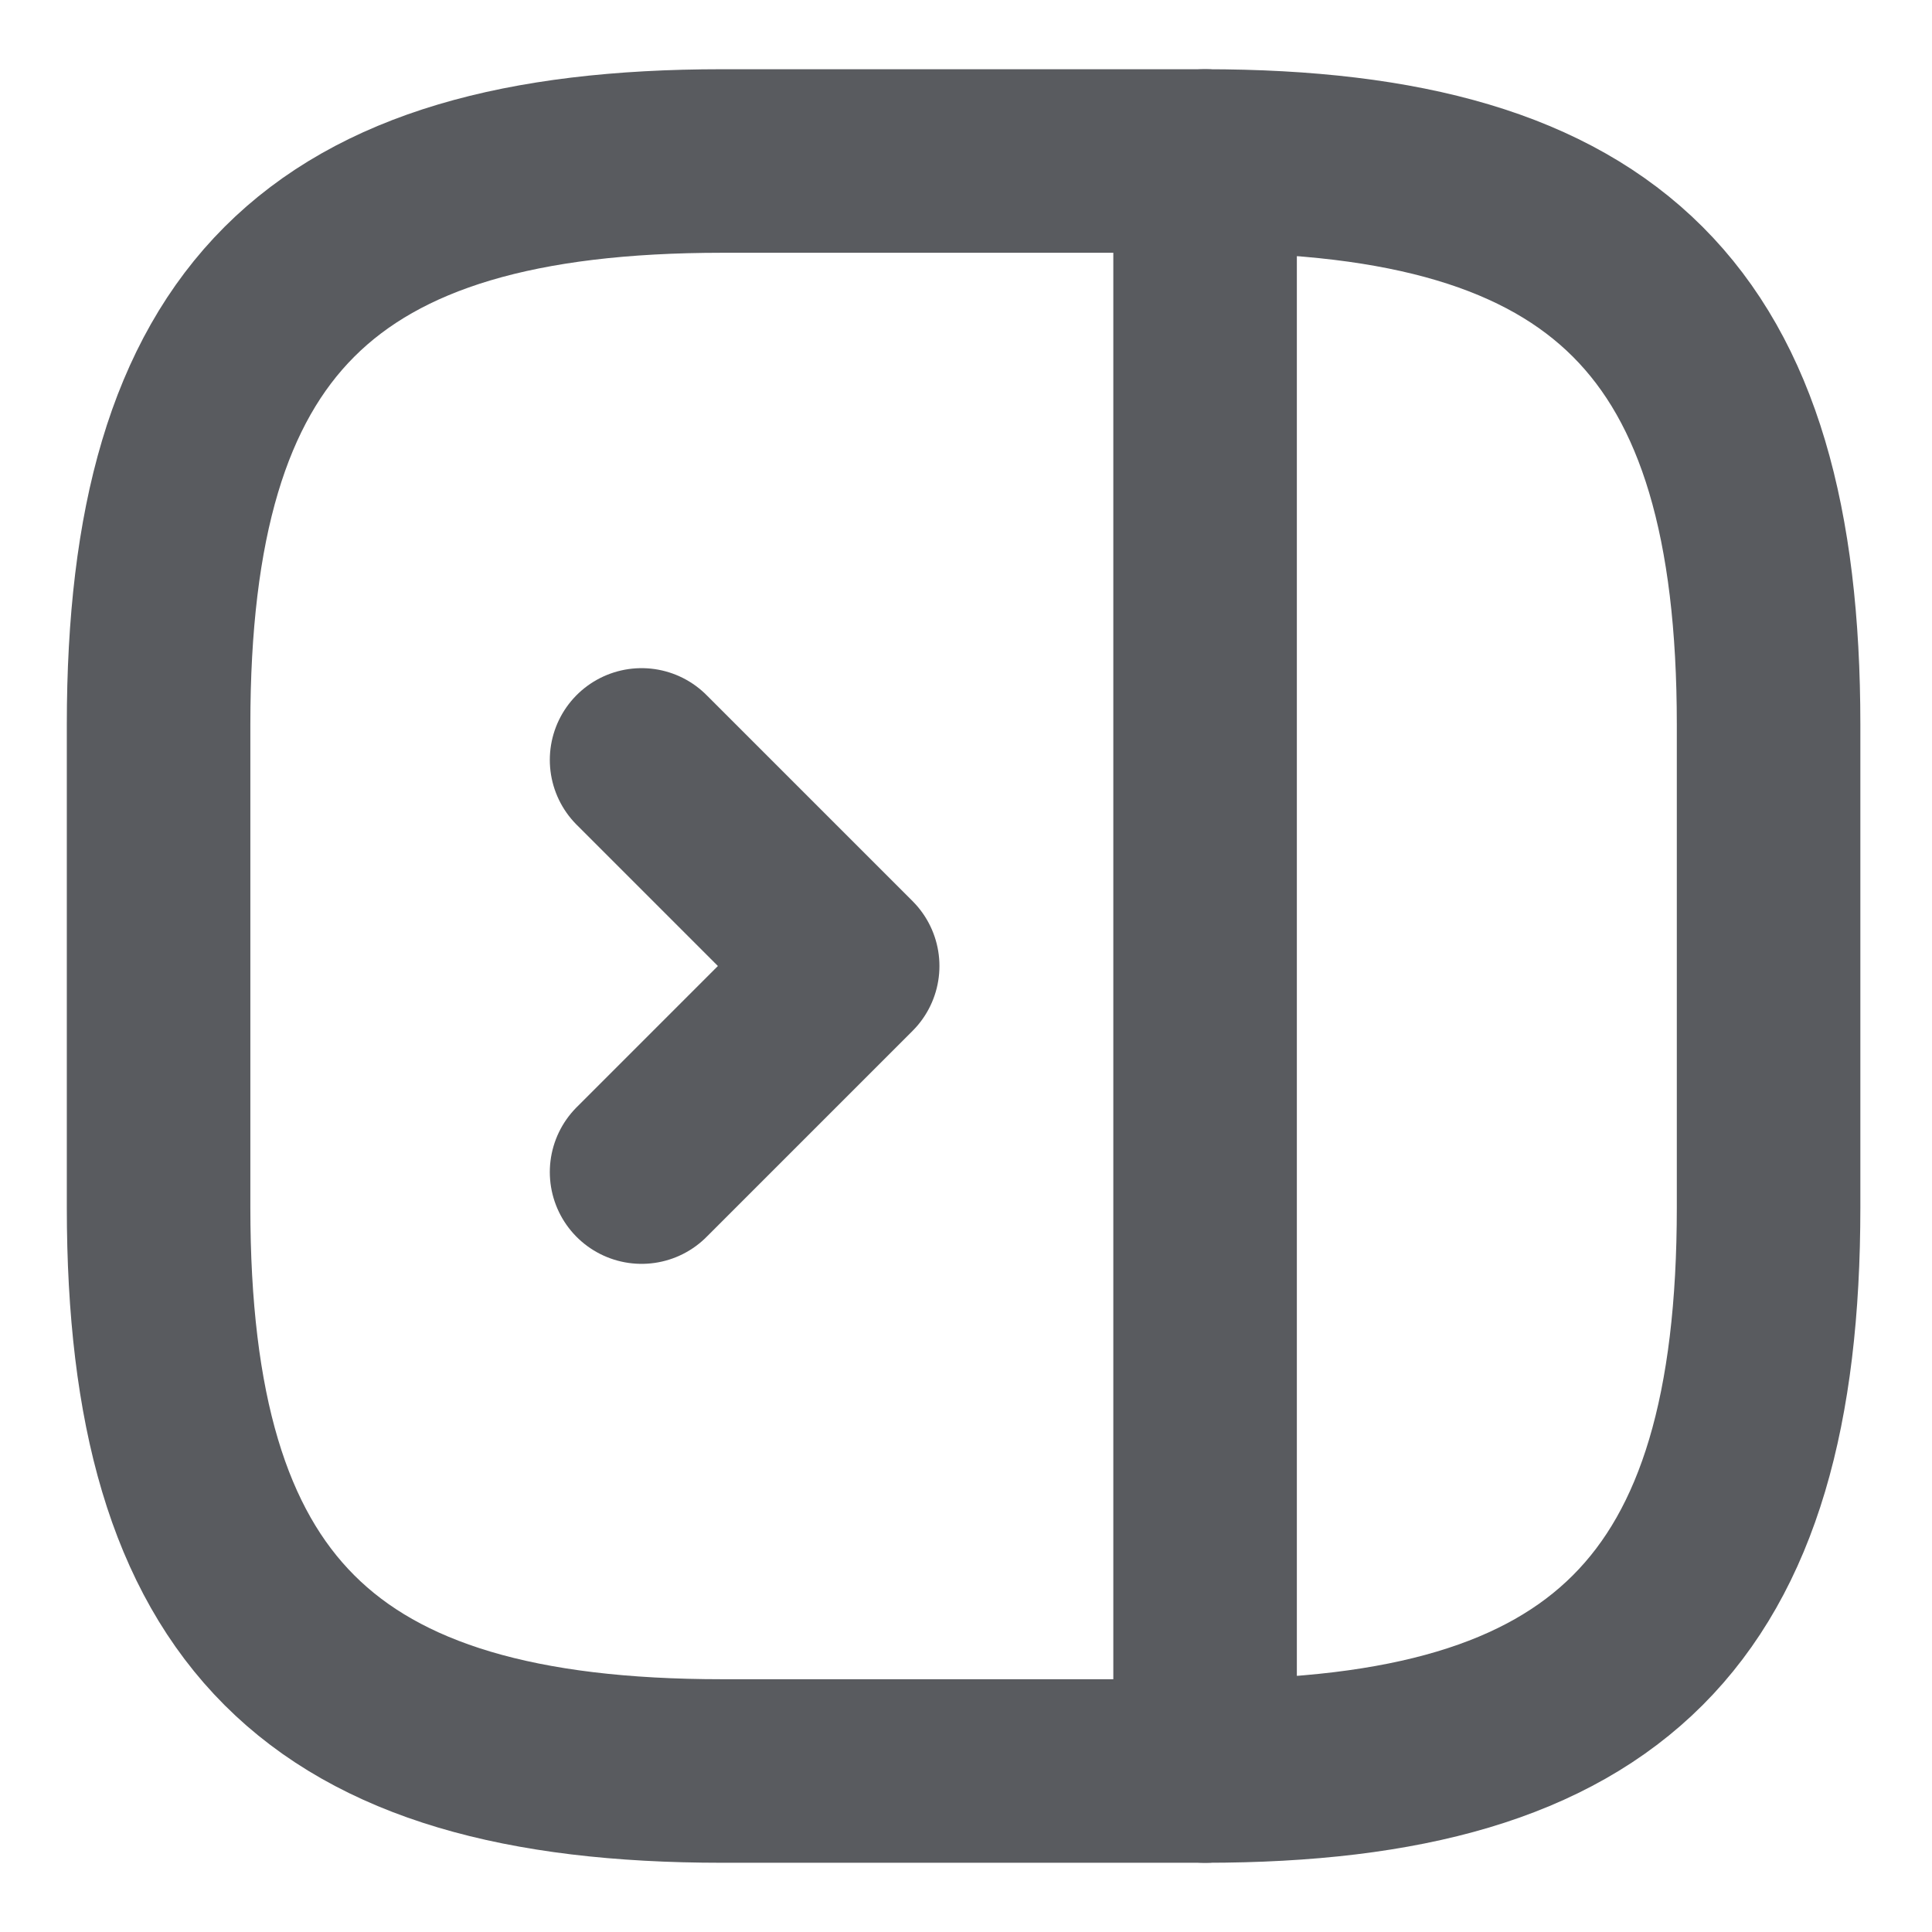<!DOCTYPE svg PUBLIC "-//W3C//DTD SVG 1.1//EN" "http://www.w3.org/Graphics/SVG/1.1/DTD/svg11.dtd">
<!-- Uploaded to: SVG Repo, www.svgrepo.com, Transformed by: SVG Repo Mixer Tools -->
<svg width="800px" height="800px" viewBox="0 0 24 24" fill="none" xmlns="http://www.w3.org/2000/svg" transform="matrix(1, 0, 0, 1, 0, 0)">
<g id="SVGRepo_bgCarrier" stroke-width="0"/>
<g id="SVGRepo_tracerCarrier" stroke-linecap="round" stroke-linejoin="round"/>
<g id="SVGRepo_iconCarrier"> <path d="M21.97 15V9C21.97 4 19.97 2 14.97 2H8.97C3.97 2 1.97 4 1.97 9V15C1.97 20 3.97 22 8.97 22H14.97C19.97 22 21.97 20 21.97 15Z" stroke="#595b5f" stroke-width="2.28" stroke-linecap="round" stroke-linejoin="round"/> <path d="M14.97 2V22" stroke="#595b5f" stroke-width="2.28" stroke-linecap="round" stroke-linejoin="round"/> <path d="M7.97 9.44L10.53 12L7.97 14.56" stroke="#595b5f" stroke-width="2.28" stroke-linecap="round" stroke-linejoin="round"/> </g>
</svg>